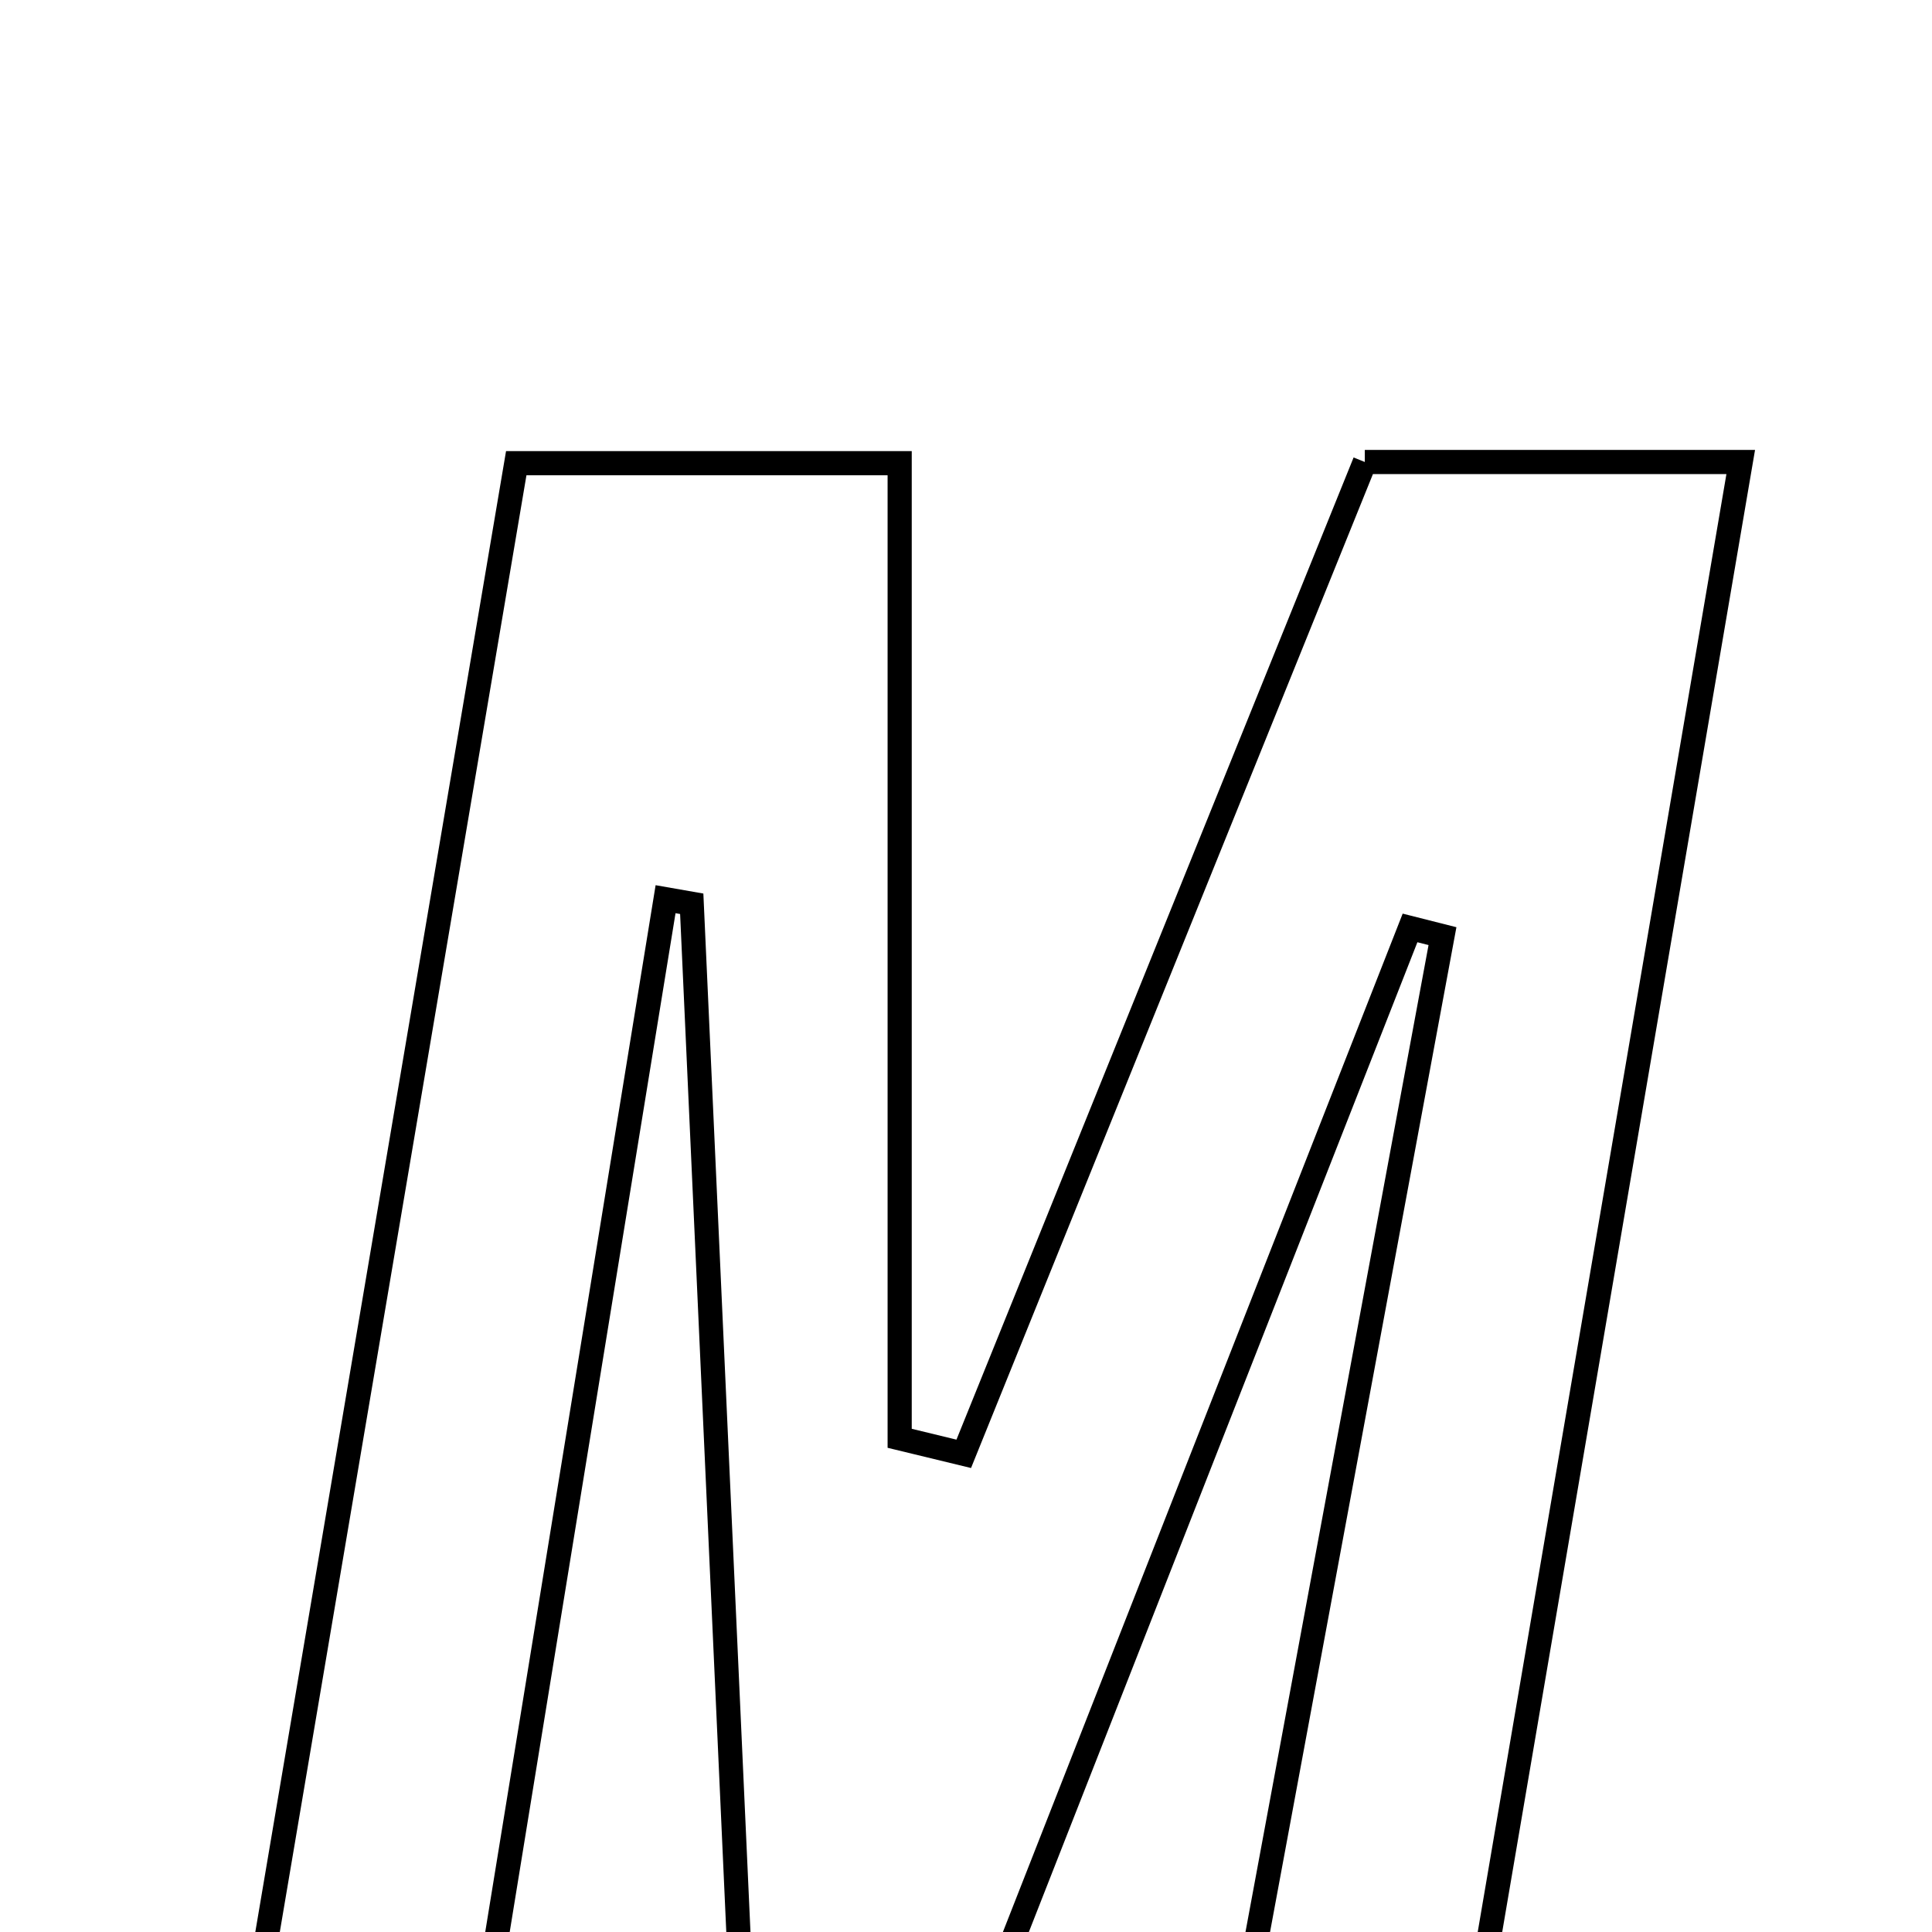 <svg xmlns="http://www.w3.org/2000/svg" viewBox="0.0 0.0 24.0 24.0" height="200px" width="200px"><path fill="none" stroke="black" stroke-width=".3" stroke-opacity="1.0"  filling="0" d="M16.954 5.739 C18.534 5.739 19.95 5.739 21.624 5.739 C20.523 12.192 19.447 18.502 18.354 24.908 C17.414 24.908 16.635 24.908 15.456 24.908 C16.282 20.455 17.1 16.042 17.919 11.629 C17.785 11.595 17.651 11.561 17.516 11.527 C15.763 15.993 14.01 20.458 12.251 24.939 C11.244 24.939 10.371 24.939 9.215 24.939 C9.005 20.313 8.799 15.77 8.593 11.227 C8.484 11.208 8.377 11.189 8.268 11.17 C7.528 15.719 6.787 20.269 6.032 24.908 C5.096 24.908 4.325 24.908 3.17 24.908 C4.262 18.46 5.33 12.153 6.413 5.754 C7.995 5.754 9.402 5.754 11.176 5.754 C11.176 9.835 11.176 13.851 11.176 17.867 C11.441 17.931 11.707 17.996 11.972 18.06 C13.638 13.94 15.303 9.821 16.954 5.739"></path></svg>